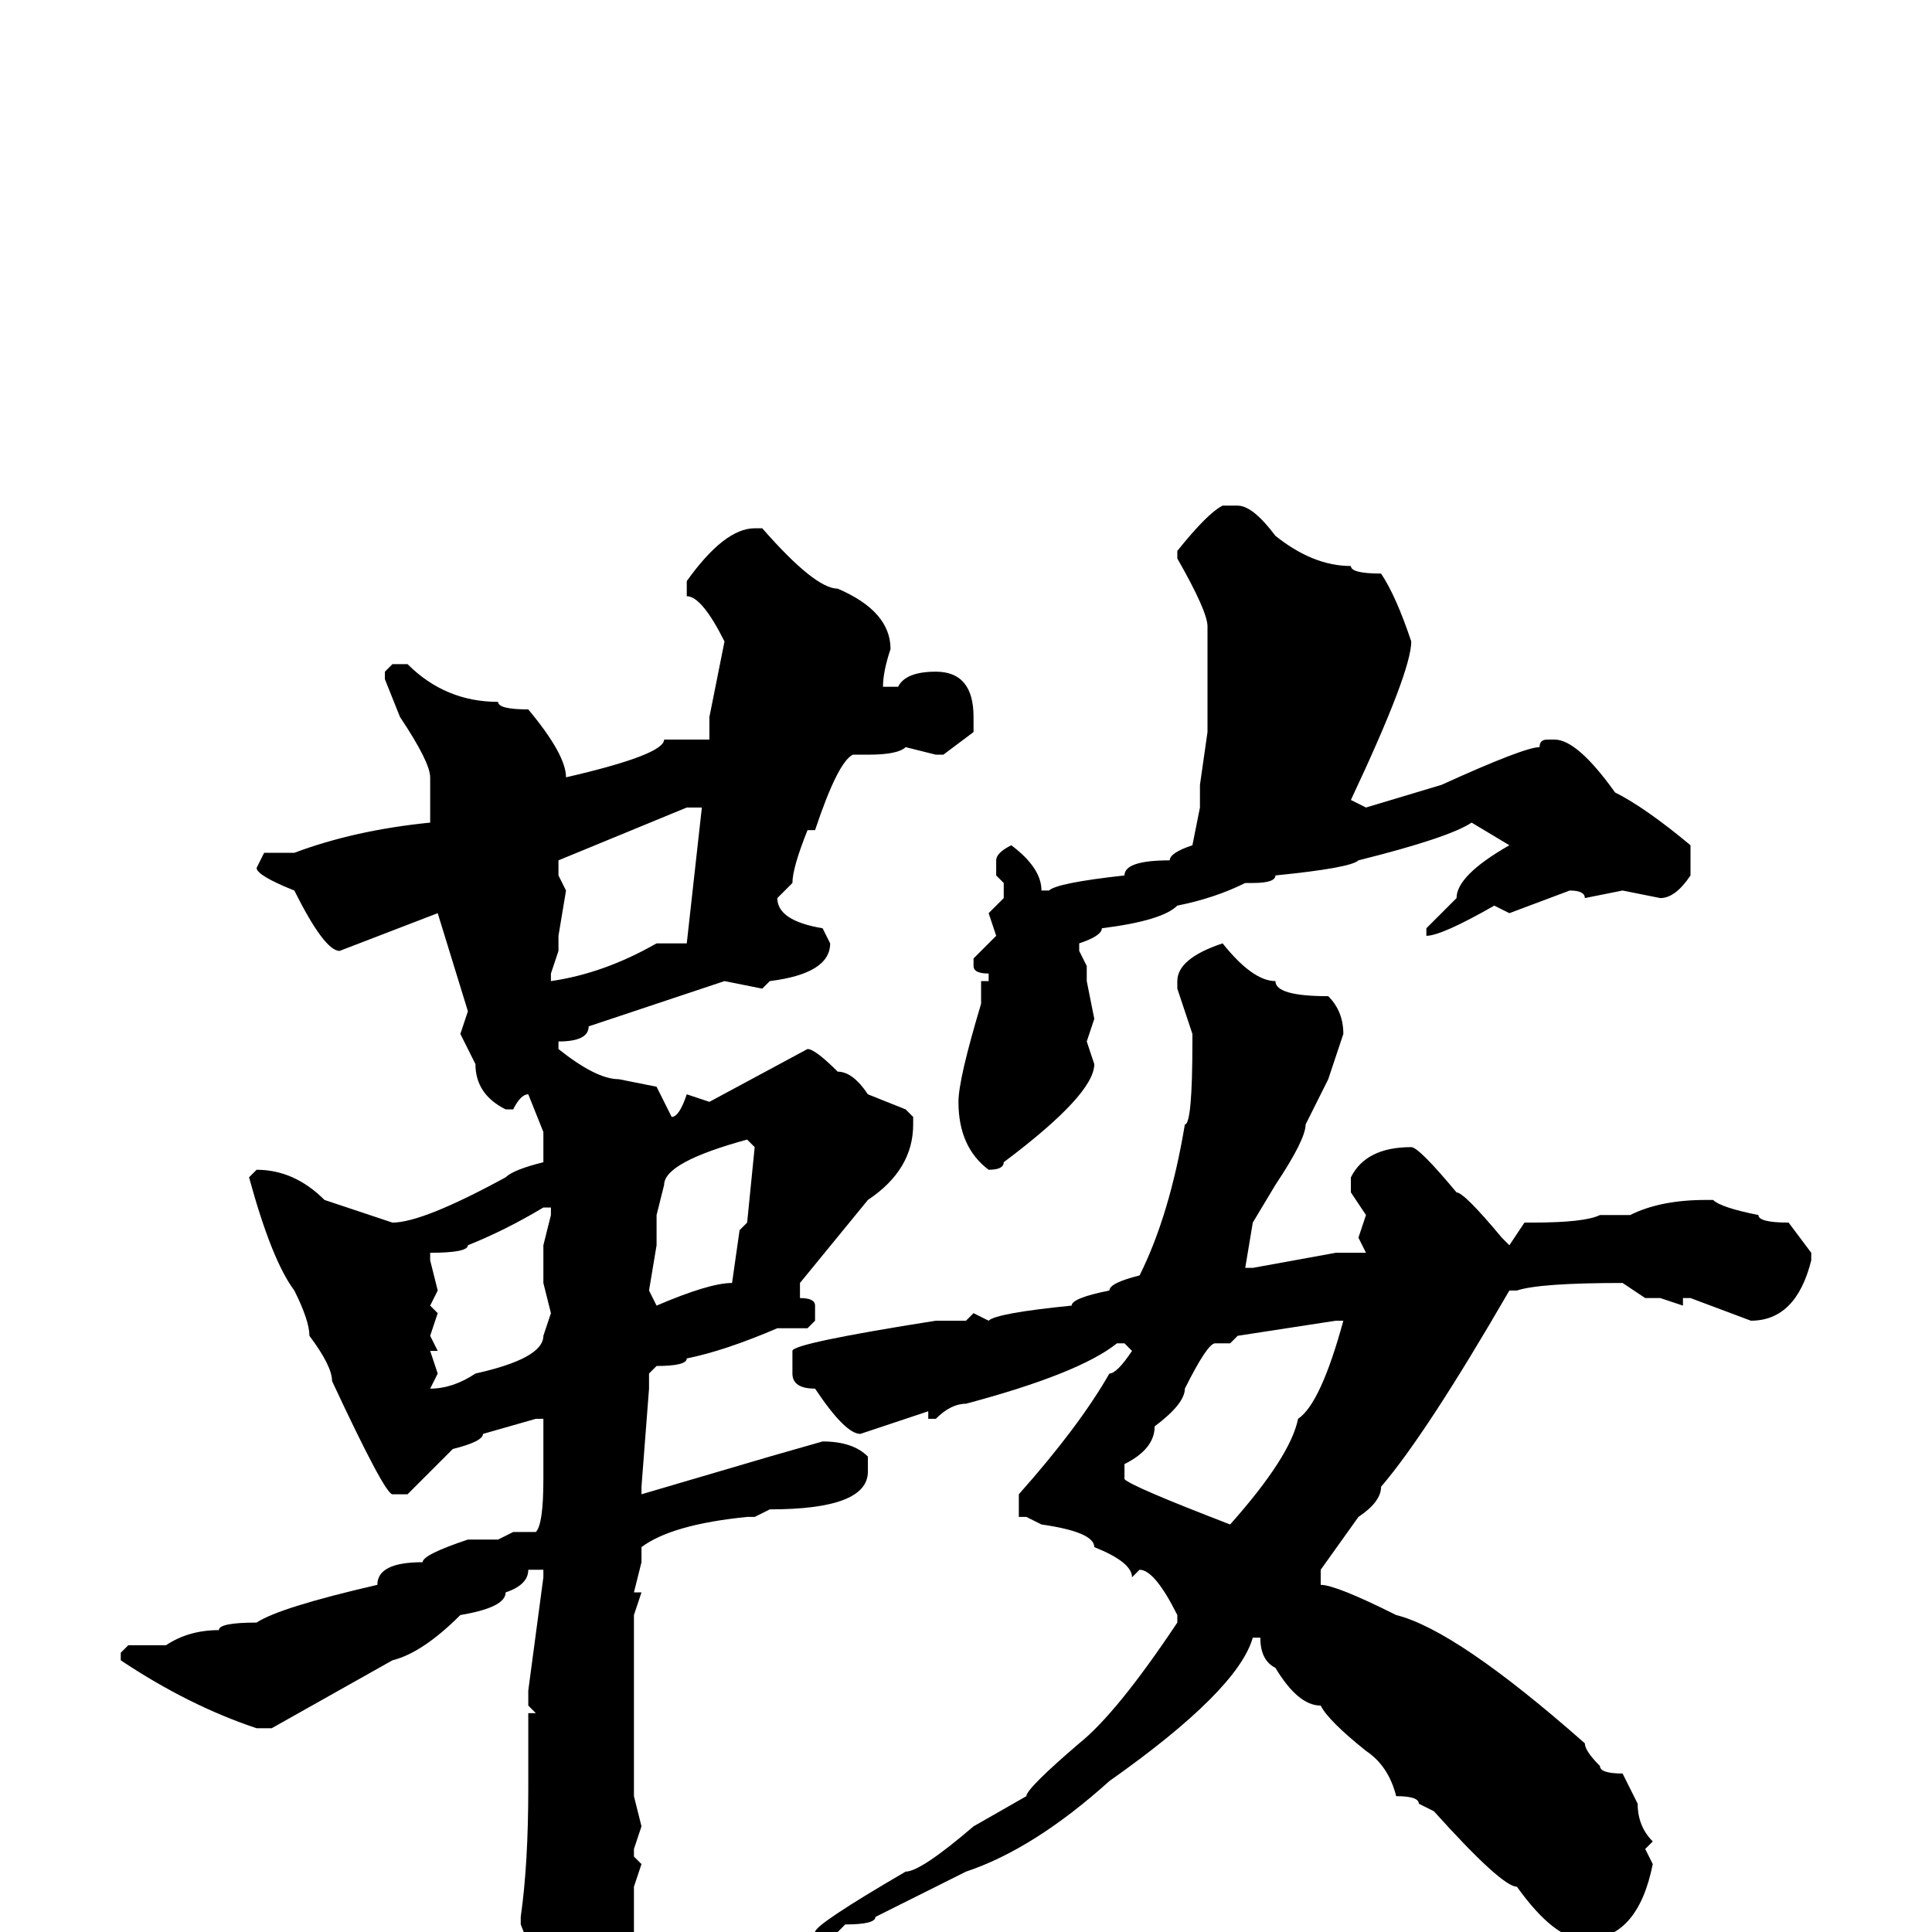 <svg xmlns="http://www.w3.org/2000/svg" viewBox="0 -256 256 256">
	<path fill="#000000" d="M162 -189H164Q166 -189 169 -185Q174 -181 179 -181Q179 -180 183 -180Q185 -177 187 -171Q187 -167 179 -150L181 -149L191 -152Q202 -157 204 -157Q204 -158 205 -158H206Q209 -158 214 -151Q218 -149 224 -144V-140Q222 -137 220 -137L215 -138L210 -137Q210 -138 208 -138L200 -135L198 -136Q191 -132 189 -132V-133L193 -137Q193 -140 200 -144L195 -147Q192 -145 180 -142Q179 -141 169 -140Q169 -139 166 -139H165Q161 -137 156 -136Q154 -134 146 -133Q146 -132 143 -131V-130L144 -128V-126L145 -121L144 -118L145 -115Q145 -111 133 -102Q133 -101 131 -101Q127 -104 127 -110Q127 -113 130 -123V-126H131V-127Q129 -127 129 -128V-129L132 -132L131 -135L133 -137V-139L132 -140V-142Q132 -143 134 -144Q138 -141 138 -138H139Q140 -139 149 -140Q149 -142 155 -142Q155 -143 158 -144L159 -149V-152L160 -159V-166V-173Q160 -175 156 -182V-183Q160 -188 162 -189ZM100 -186H101Q108 -178 111 -178Q118 -175 118 -170Q117 -167 117 -165H119Q120 -167 124 -167Q129 -167 129 -161V-159L125 -156H124L120 -157Q119 -156 115 -156H113Q111 -155 108 -146H107Q105 -141 105 -139L103 -137Q103 -134 109 -133L110 -131Q110 -127 102 -126L101 -125L96 -126L78 -120Q78 -118 74 -118V-117Q79 -113 82 -113L87 -112L89 -108Q90 -108 91 -111L94 -110L107 -117Q108 -117 111 -114Q113 -114 115 -111L120 -109L121 -108V-107Q121 -101 115 -97L106 -86V-84Q108 -84 108 -83V-81L107 -80H103Q96 -77 91 -76Q91 -75 87 -75L86 -74V-72L85 -59V-58L102 -63L109 -65Q113 -65 115 -63V-61Q115 -56 102 -56L100 -55H99Q89 -54 85 -51V-49L84 -45H85L84 -42V-18L85 -14L84 -11V-10L85 -9L84 -6V3Q82 11 76 13H75L71 4L69 -1V-2Q70 -9 70 -19V-20V-22V-29H71L70 -30V-32L72 -47V-48H70Q70 -46 67 -45Q67 -43 61 -42Q56 -37 52 -36L36 -27H34Q25 -30 16 -36V-37L17 -38H20H22Q25 -40 29 -40Q29 -41 34 -41Q37 -43 50 -46Q50 -49 56 -49Q56 -50 62 -52H66L68 -53H70H71Q72 -54 72 -60V-68H71L64 -66Q64 -65 60 -64Q55 -59 54 -58H52Q51 -58 44 -73Q44 -75 41 -79Q41 -81 39 -85Q36 -89 33 -100L34 -101Q39 -101 43 -97L52 -94Q56 -94 67 -100Q68 -101 72 -102V-103V-106L70 -111Q69 -111 68 -109H67Q63 -111 63 -115L61 -119L62 -122L58 -135L45 -130Q43 -130 39 -138Q34 -140 34 -141L35 -143H39Q47 -146 57 -147V-148V-149V-150V-153Q57 -155 53 -161L51 -166V-167L52 -168H54Q59 -163 66 -163Q66 -162 70 -162Q75 -156 75 -153Q88 -156 88 -158H94V-161L96 -171Q93 -177 91 -177V-179Q96 -186 100 -186ZM74 -140L75 -138L74 -132V-130L73 -127V-126Q80 -127 87 -131Q90 -131 91 -131L93 -149H91L74 -142ZM162 -131Q166 -126 169 -126Q169 -124 176 -124Q178 -122 178 -119L176 -113L173 -107Q173 -105 169 -99L166 -94L165 -88H166L177 -90H181L180 -92L181 -95L179 -98V-100Q181 -104 187 -104Q188 -104 193 -98Q194 -98 199 -92L200 -91L202 -94H203Q210 -94 212 -95H216Q220 -97 226 -97H227Q228 -96 233 -95Q233 -94 237 -94L240 -90V-89Q238 -81 232 -81L224 -84H223V-83L220 -84H218L215 -86Q204 -86 201 -85H200Q189 -66 183 -59Q183 -57 180 -55L175 -48V-46Q177 -46 185 -42Q193 -40 210 -25Q210 -24 212 -22Q212 -21 215 -21L217 -17Q217 -14 219 -12L218 -11L219 -9Q217 1 210 1Q206 1 201 -6Q199 -6 190 -16L188 -17Q188 -18 185 -18Q184 -22 181 -24Q176 -28 175 -30Q172 -30 169 -35Q167 -36 167 -39H166Q164 -32 147 -20Q137 -11 128 -8L120 -4L116 -2Q116 -1 112 -1L111 0H109H108Q108 -1 120 -8Q122 -8 129 -14L136 -18Q136 -19 143 -25Q148 -29 156 -41V-42Q153 -48 151 -48L150 -47Q150 -49 145 -51Q145 -53 138 -54L136 -55H135V-58Q143 -67 147 -74Q148 -74 150 -77L149 -78H148Q143 -74 128 -70Q126 -70 124 -68H123V-69L114 -66Q112 -66 108 -72Q105 -72 105 -74V-77Q105 -78 124 -81H125H128L129 -82L131 -81Q132 -82 142 -83Q142 -84 147 -85Q147 -86 151 -87Q155 -95 157 -107Q158 -107 158 -118V-119L156 -125V-126Q156 -129 162 -131ZM87 -95V-91L86 -85L87 -83Q94 -86 97 -86L98 -93L99 -94L100 -104L99 -105Q88 -102 88 -99ZM57 -89L58 -85L57 -83L58 -82L57 -79L58 -77H57L58 -74L57 -72Q60 -72 63 -74Q72 -76 72 -79L73 -82L72 -86V-91L73 -95V-96H72Q67 -93 62 -91Q62 -90 57 -90ZM163 -78H161Q160 -78 157 -72Q157 -70 153 -67Q153 -64 149 -62V-60Q150 -59 163 -54Q171 -63 172 -68Q175 -70 178 -81H177L164 -79Z"/>
</svg>